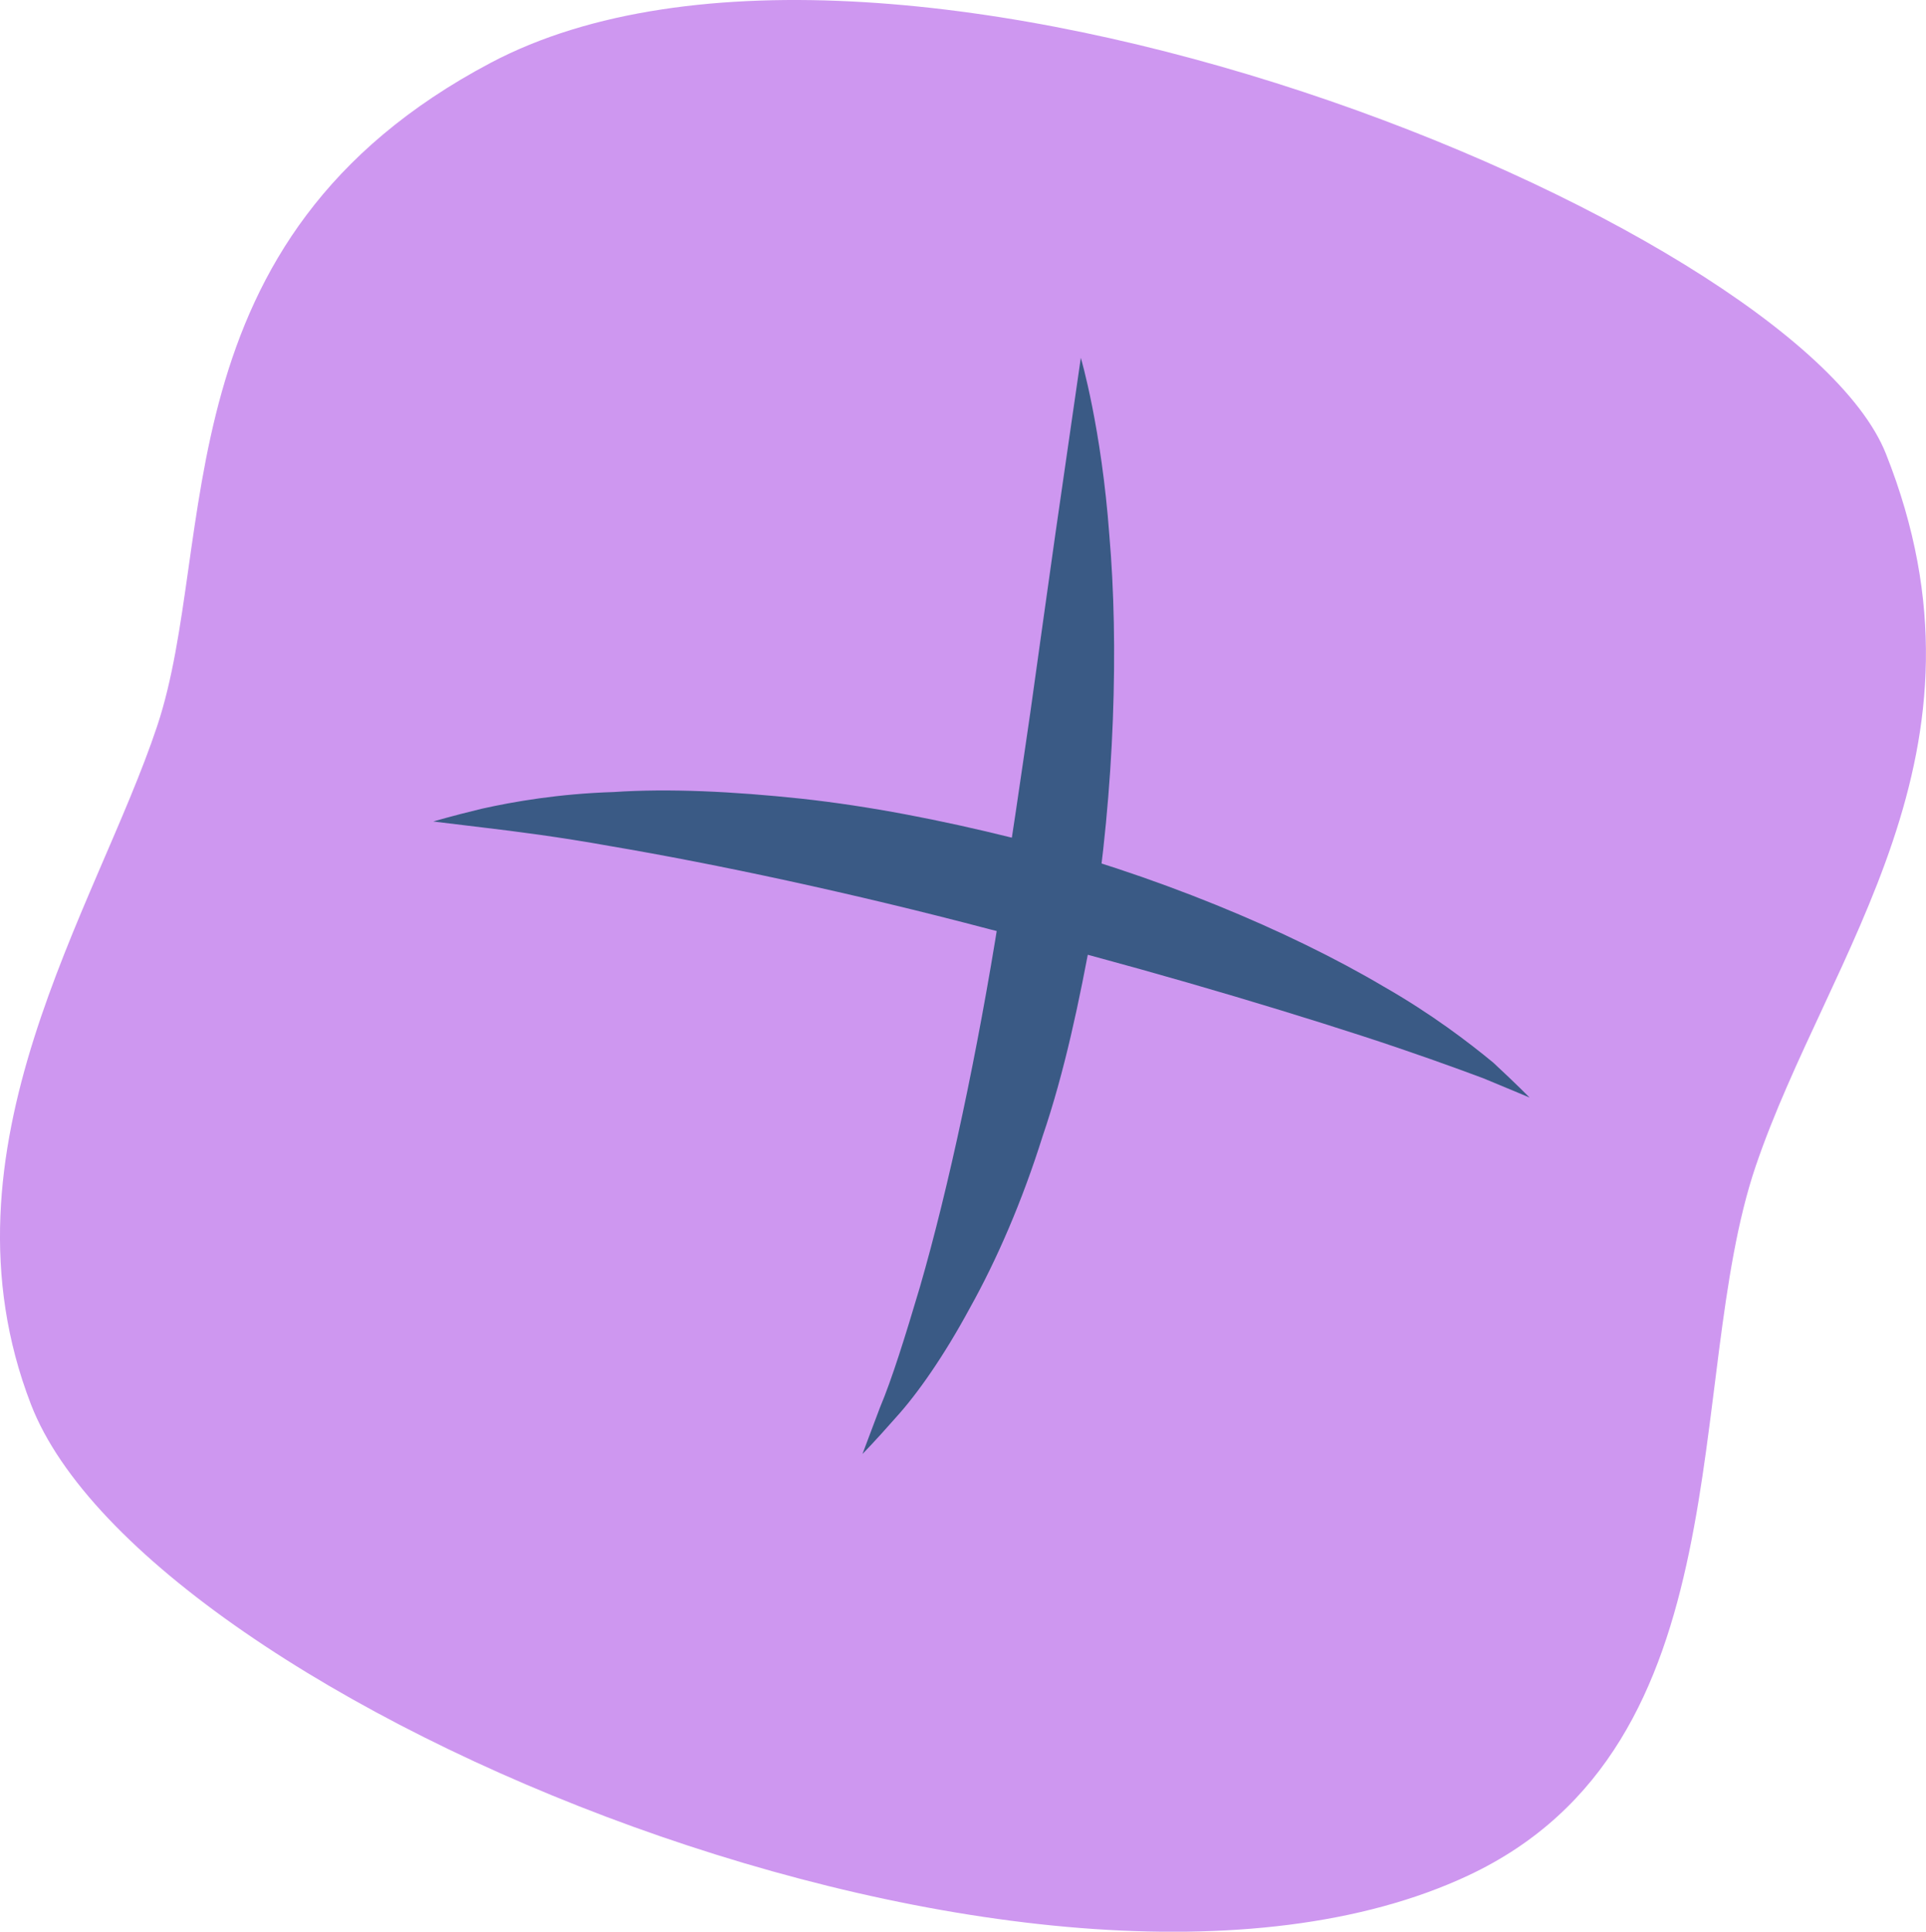 <?xml version="1.0" encoding="UTF-8"?><svg id="Layer_2" xmlns="http://www.w3.org/2000/svg" viewBox="0 0 124.81 125.19"><defs><style>.cls-1{fill:#ce97f0;}.cls-2{isolation:isolate;}.cls-3{fill:#3a5a85;}</style></defs><g id="Layer_1-2"><g id="Layer_1-3"><g class="cls-2"><path class="cls-1" d="M31.8,4.07C10.19,15.5,14.16,35.12,10.19,47.04c-3.97,11.92-14.58,27.37-8.19,43.96,7.45,19.37,65.57,43.47,93.14,30.55,18.05-8.46,13.91-32.04,18.63-45.96,4.72-13.9,16.14-26.82,8.44-46.19C116.2,14.31,57.64-9.6,31.8,4.07Z"/></g><path class="cls-3" d="M70.04,23.19s-.66,4.57-1.65,11.42c-.48,3.38-1.03,7.33-1.62,11.55-.62,4.21-1.24,8.68-2.01,13.12-1.41,8.9-3.27,17.65-5.15,24.14-.96,3.23-1.81,5.96-2.59,7.81-.72,1.91-1.13,3-1.13,3,0,0,.81-.82,2.18-2.38,1.39-1.53,3.1-3.97,4.78-7.08,1.73-3.1,3.39-6.91,4.71-11.12,1.43-4.19,2.39-8.78,3.23-13.38,1.47-9.24,1.7-18.59,1.1-25.56-.51-6.98-1.85-11.52-1.85-11.52Z"/><path class="cls-3" d="M96.77,68.87c-1.61-1.33-4.02-3.17-7.1-4.93-6.13-3.63-14.92-7.31-24.09-9.65-4.59-1.14-9.24-2.05-13.66-2.53-4.42-.47-8.58-.67-12.15-.43-3.56,.11-6.52,.63-8.54,1.08-2.03,.49-3.15,.83-3.15,.83,0,0,1.17,.14,3.22,.39,2.03,.24,4.89,.6,8.28,1.21,6.78,1.15,15.68,3.04,24.5,5.37,8.85,2.21,17.61,4.79,24.17,6.92,3.29,1.07,5.97,2.04,7.87,2.75,1.91,.79,3,1.25,3,1.25,0,0-.84-.86-2.35-2.26Z"/></g></g></svg>